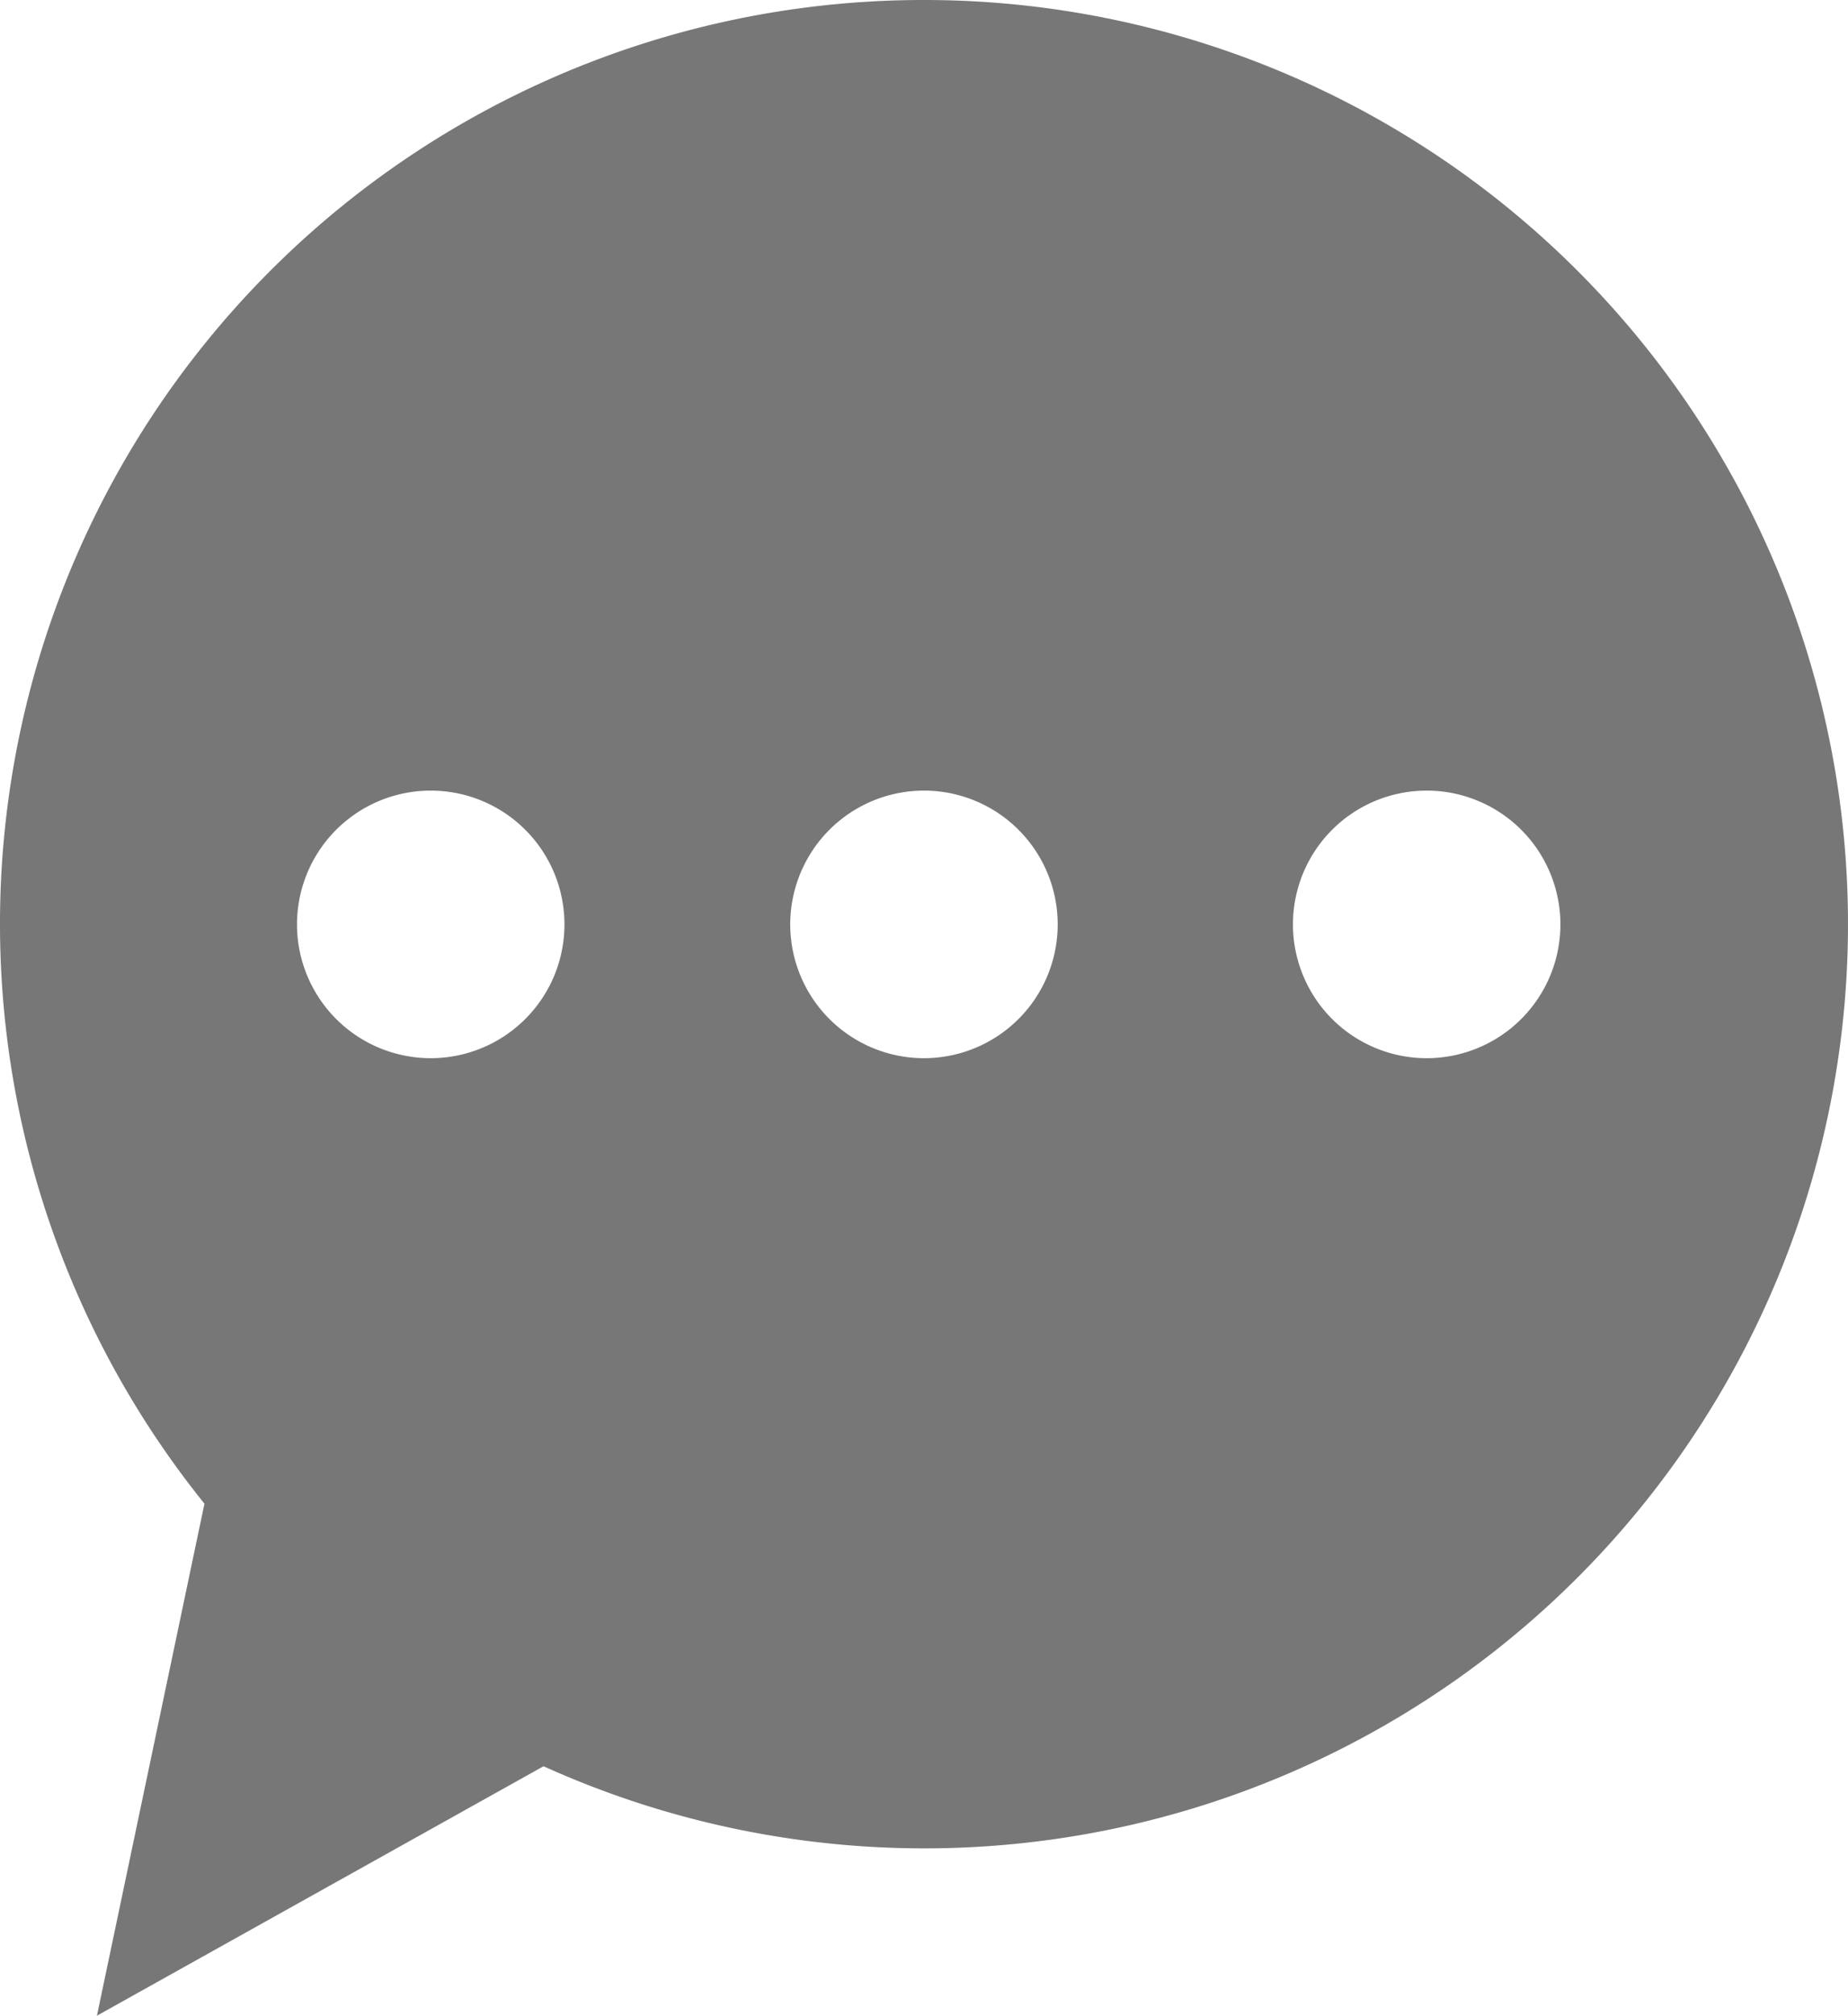 <svg xmlns="http://www.w3.org/2000/svg" viewBox="0 0 265.19 289.12"><defs><style>.cls-1{fill:#777;}</style></defs><title>berichten</title><g id="Laag_2" data-name="Laag 2"><g id="Laag_1-2" data-name="Laag 1"><path class="cls-1" d="M132.6,0A132.52,132.52,0,0,0,29.34,215.68L13.91,289.12,78,253.34A132.56,132.56,0,1,0,132.6,0ZM61.79,151.78A19.19,19.19,0,1,1,81,132.6,19.19,19.19,0,0,1,61.79,151.78Zm70.81,0a19.19,19.19,0,1,1,19.18-19.18A19.19,19.19,0,0,1,132.6,151.78Zm72.14,0a19.19,19.19,0,1,1,19.18-19.18A19.19,19.19,0,0,1,204.74,151.78Z"/></g></g></svg>